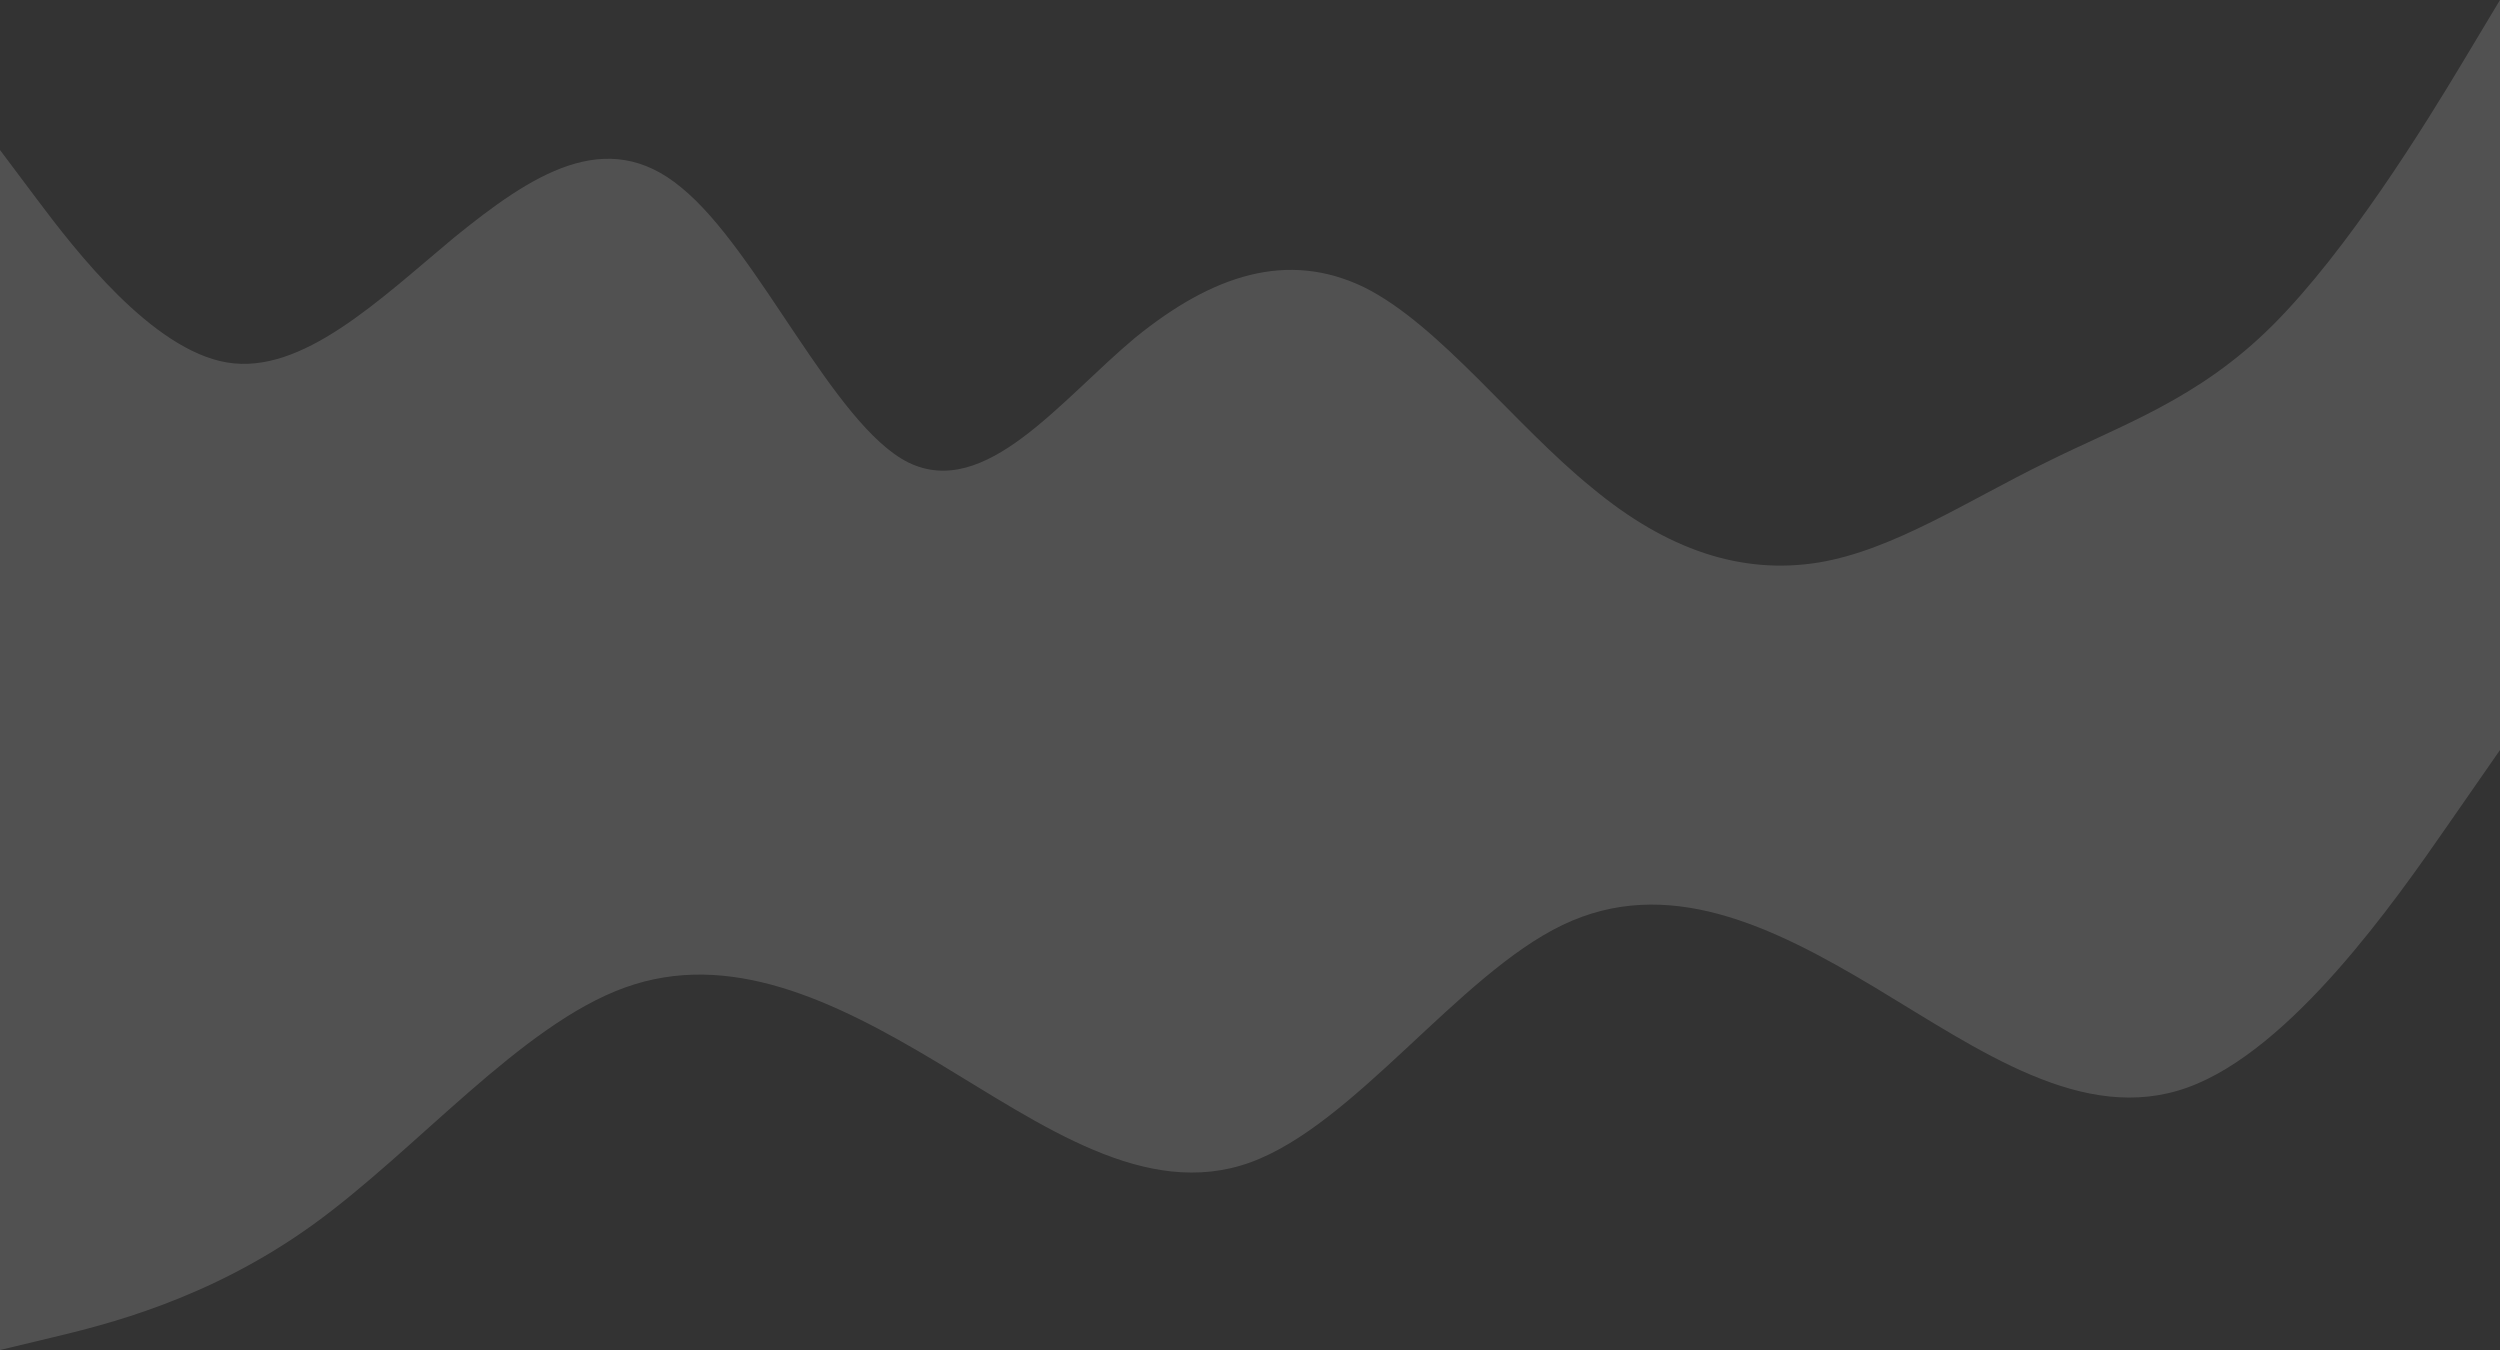 <svg width="1200" height="648" viewBox="0 0 1200 648" fill="none" xmlns="http://www.w3.org/2000/svg">
<rect x="0" y="0" width="1200" height="648" fill="#333333" stroke="none"/>
<path opacity="0.15" fill-rule="evenodd" clip-rule="evenodd" d="M0 648L25 642C50 636 100 624 150 588C200 552 250 492 300 474C350 456 400 480 450 510C500 540 550 576 600 558C650 540 700 468 750 444C800 420 850 444 900 474C950 504 1000 540 1050 522C1100 504 1150 432 1175 396L1200 360H1175C1150 360 1100 360 1050 360C1000 360 950 360 900 360C850 360 800 360 750 360C700 360 650 360 600 360C550 360 500 360 450 360C400 360 350 360 300 360C250 360 200 360 150 360C100 360 50 360 25 360H0V648Z" fill="white"/>
<path opacity="0.15" fill-rule="evenodd" clip-rule="evenodd" d="M0 72L18 96C36 120 73 168 109 174C145 180 182 144 218 114C255 84 291 60 327 90C364 120 400 204 436 222C473 240 509 192 545 162C582 132 618 120 655 138C691 156 727 204 764 234C800 264 836 276 873 270C909 264 945 240 982 222C1018 204 1055 192 1091 156C1127 120 1164 60 1182 30L1200 0V360H1182C1164 360 1127 360 1091 360C1055 360 1018 360 982 360C945 360 909 360 873 360C836 360 800 360 764 360C727 360 691 360 655 360C618 360 582 360 545 360C509 360 473 360 436 360C400 360 364 360 327 360C291 360 255 360 218 360C182 360 145 360 109 360C73 360 36 360 18 360H0V72Z" fill="white"/>
</svg>

